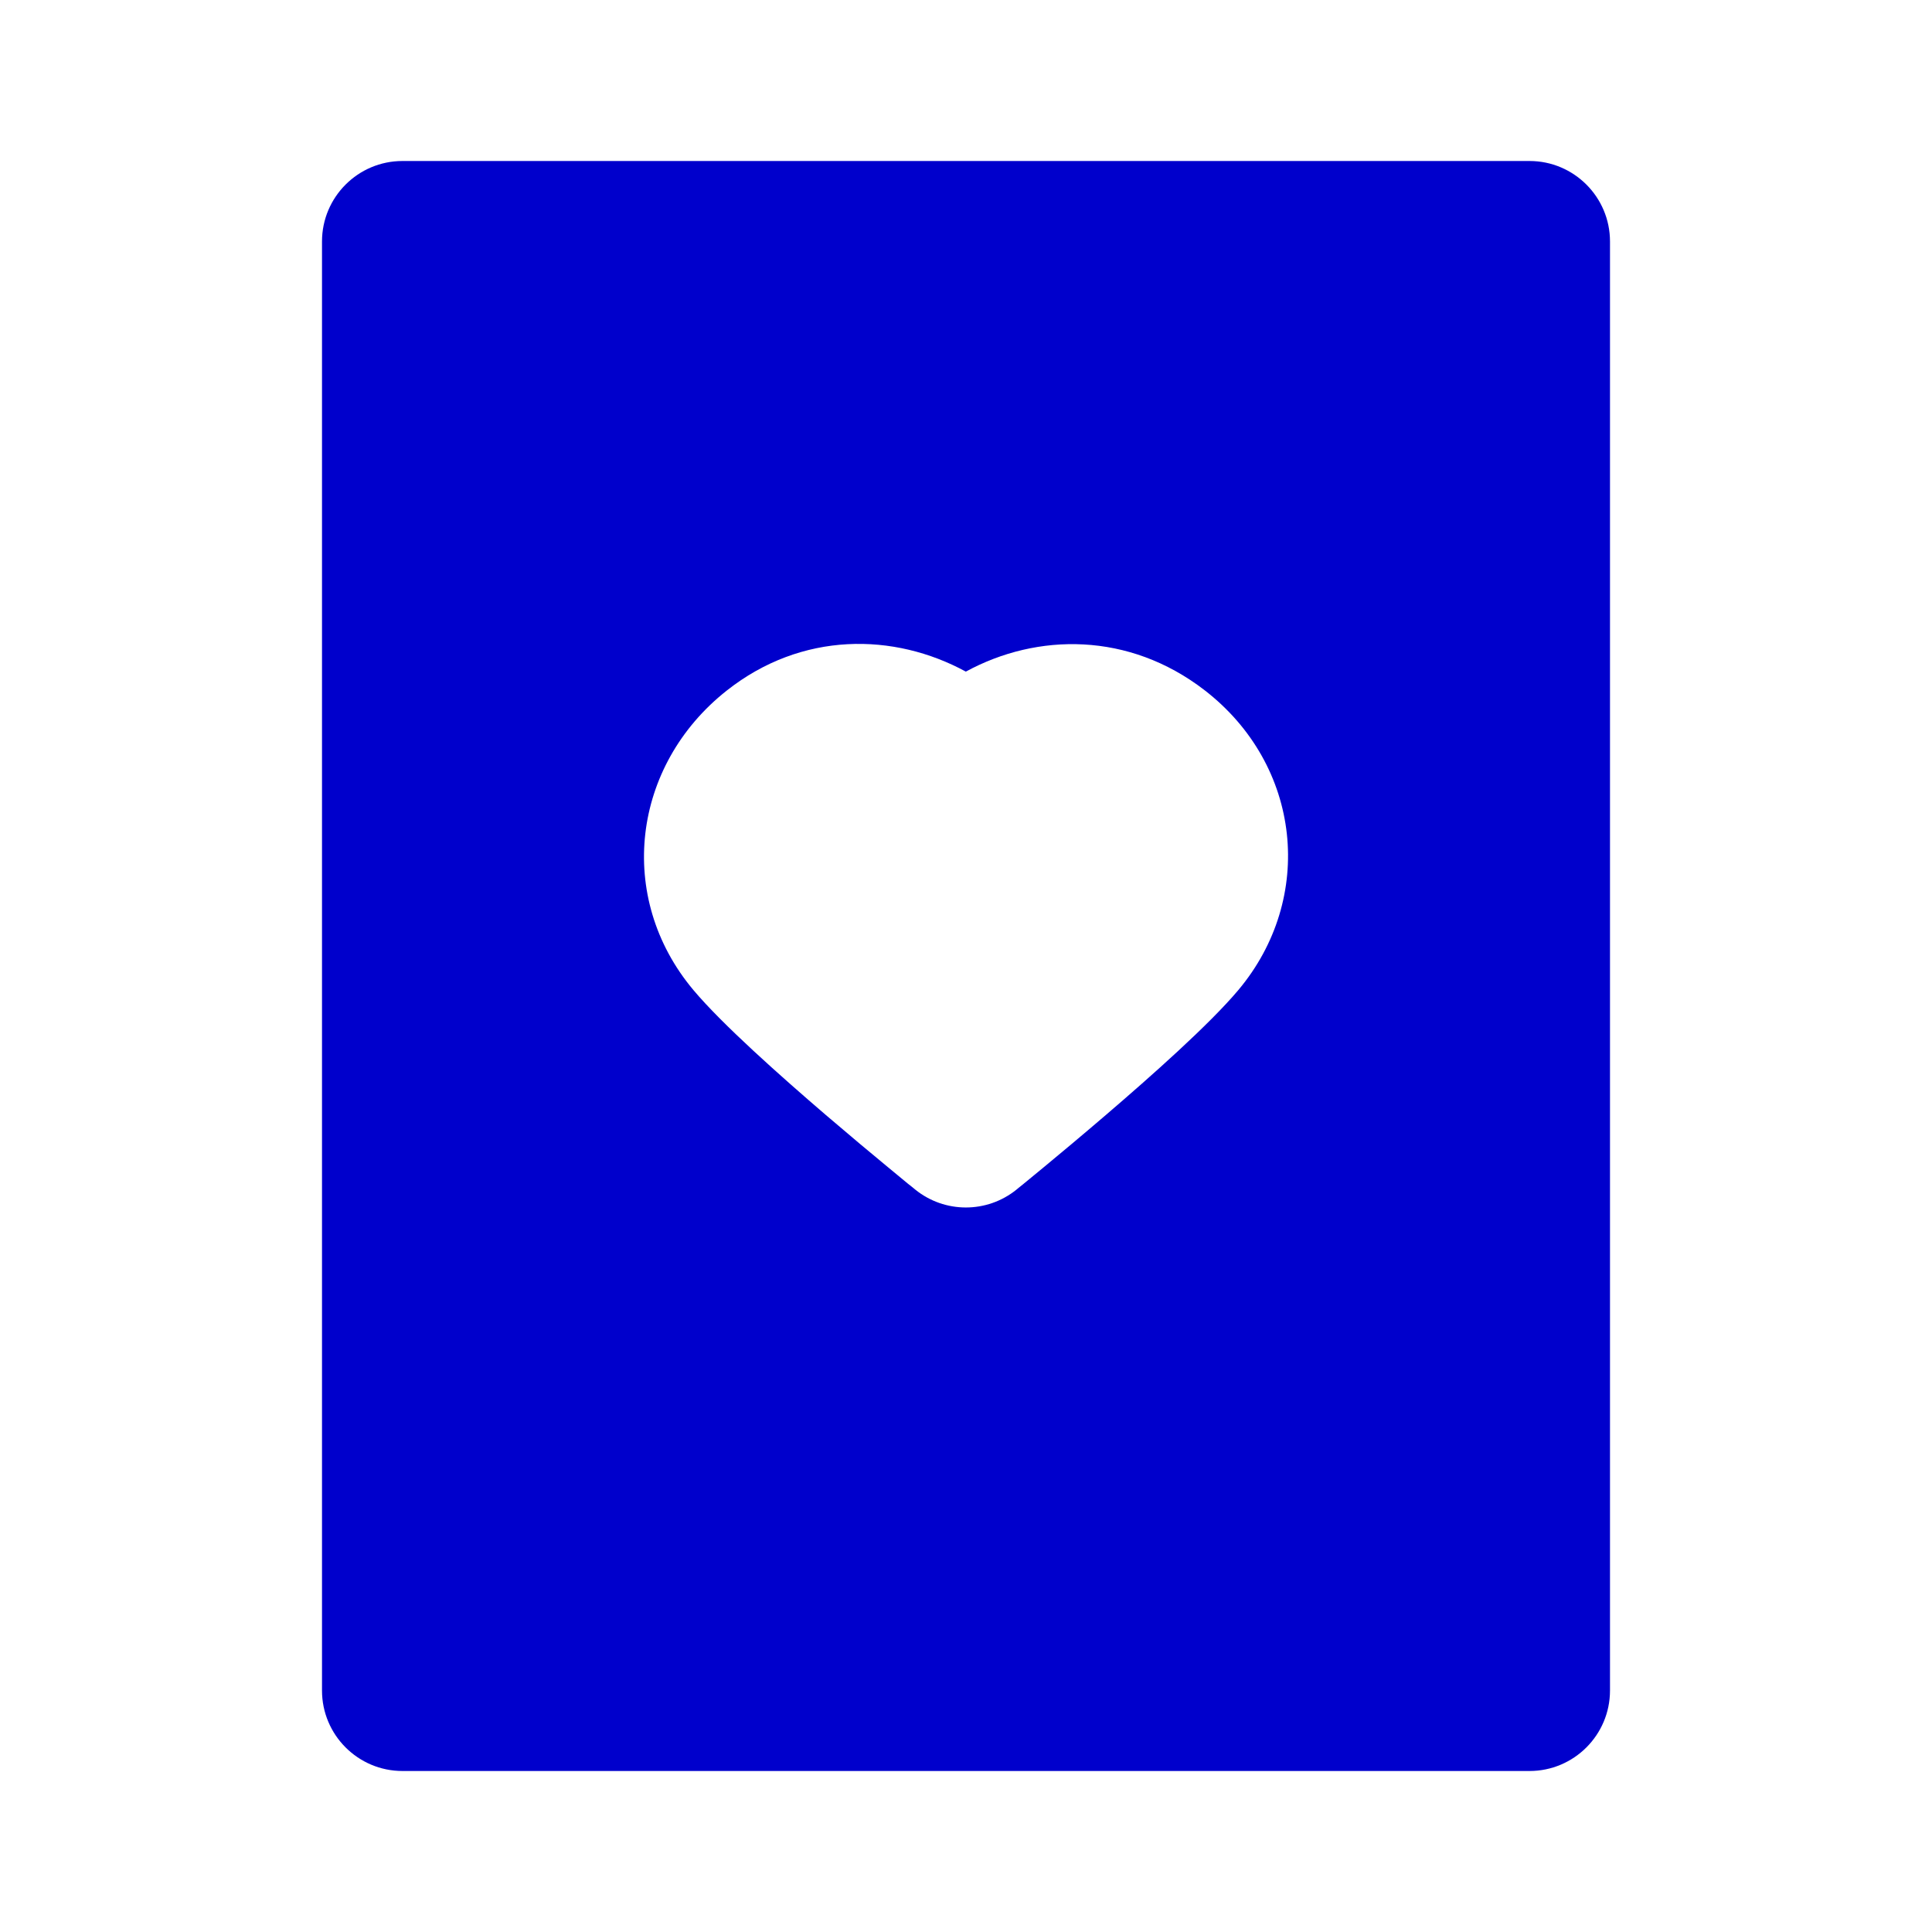 <svg width="24" height="24" viewBox="0 0 24 24" fill="none" xmlns="http://www.w3.org/2000/svg">
<path fill-rule="evenodd" clip-rule="evenodd" d="M4 3C4 2.448 4.448 2 5 2H19C19.552 2 20 2.448 20 3V21C20 21.552 19.552 22 19 22H5C4.448 22 4 21.552 4 21V3ZM14.96 8.571C14.024 7.851 12.887 7.859 11.998 8.343C11.107 7.858 9.96 7.841 9.026 8.58C7.85 9.51 7.647 11.147 8.614 12.299C8.972 12.725 9.694 13.366 10.259 13.851C10.556 14.105 10.832 14.336 11.035 14.503C11.136 14.587 11.22 14.655 11.277 14.703L11.345 14.757L11.369 14.777C11.736 15.074 12.261 15.074 12.628 14.777L12.652 14.757L12.719 14.703C12.777 14.655 12.86 14.587 12.962 14.503C13.164 14.336 13.441 14.105 13.737 13.851C14.303 13.366 15.025 12.725 15.383 12.299C16.34 11.159 16.174 9.506 14.96 8.571Z" fill="#0000CC"/>
</svg>
